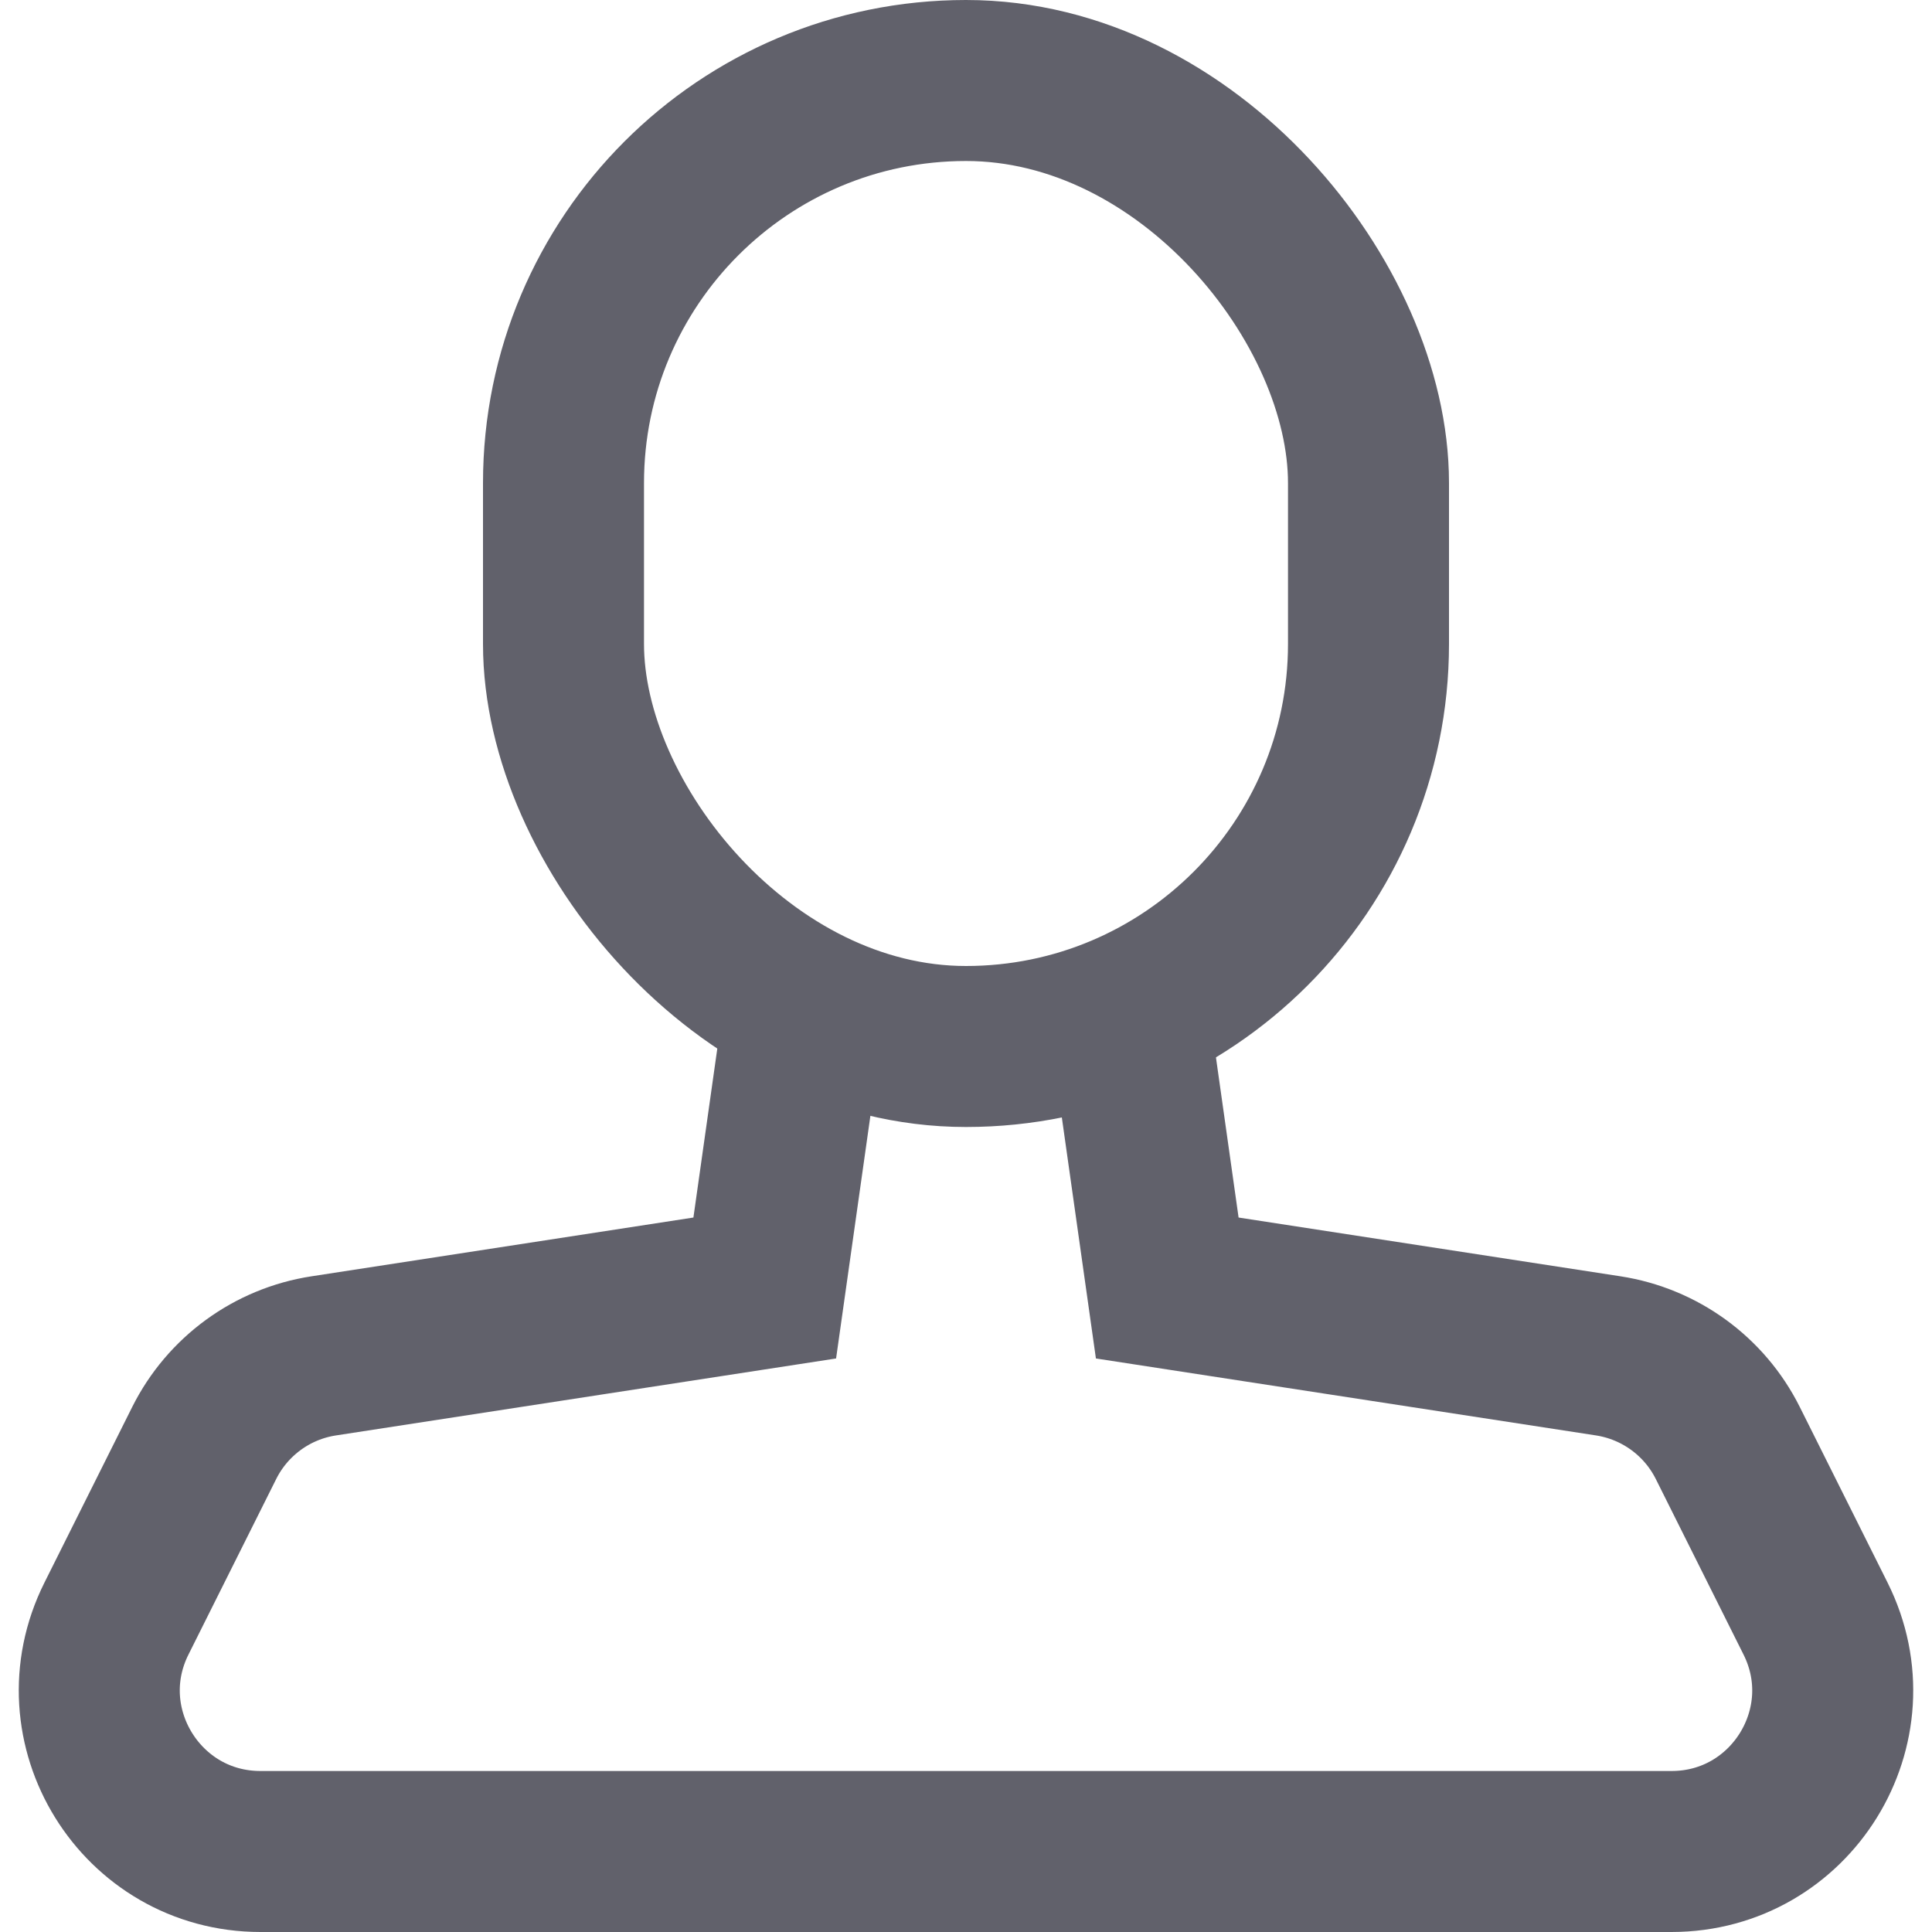 <svg xmlns="http://www.w3.org/2000/svg" height="24" width="24" viewBox="0 0 24 24"><path d="M14.016,12.577l.484,3.423,5.478,.843c.641,.099,1.195,.502,1.485,1.082l1.09,2.181c.665,1.33-.302,2.894-1.789,2.894H12s-8.764,0-8.764,0c-1.487,0-2.454-1.565-1.789-2.894l1.09-2.181c.29-.58,.844-.984,1.485-1.082l5.478-.843,.484-3.423" fill="none" stroke="#61616b" stroke-width="2" data-cap="butt"></path><rect x="7" y="1" width="10" height="12" rx="5" ry="5" fill="none" stroke="#61616b" stroke-width="2" data-color="color-2"></rect></svg>